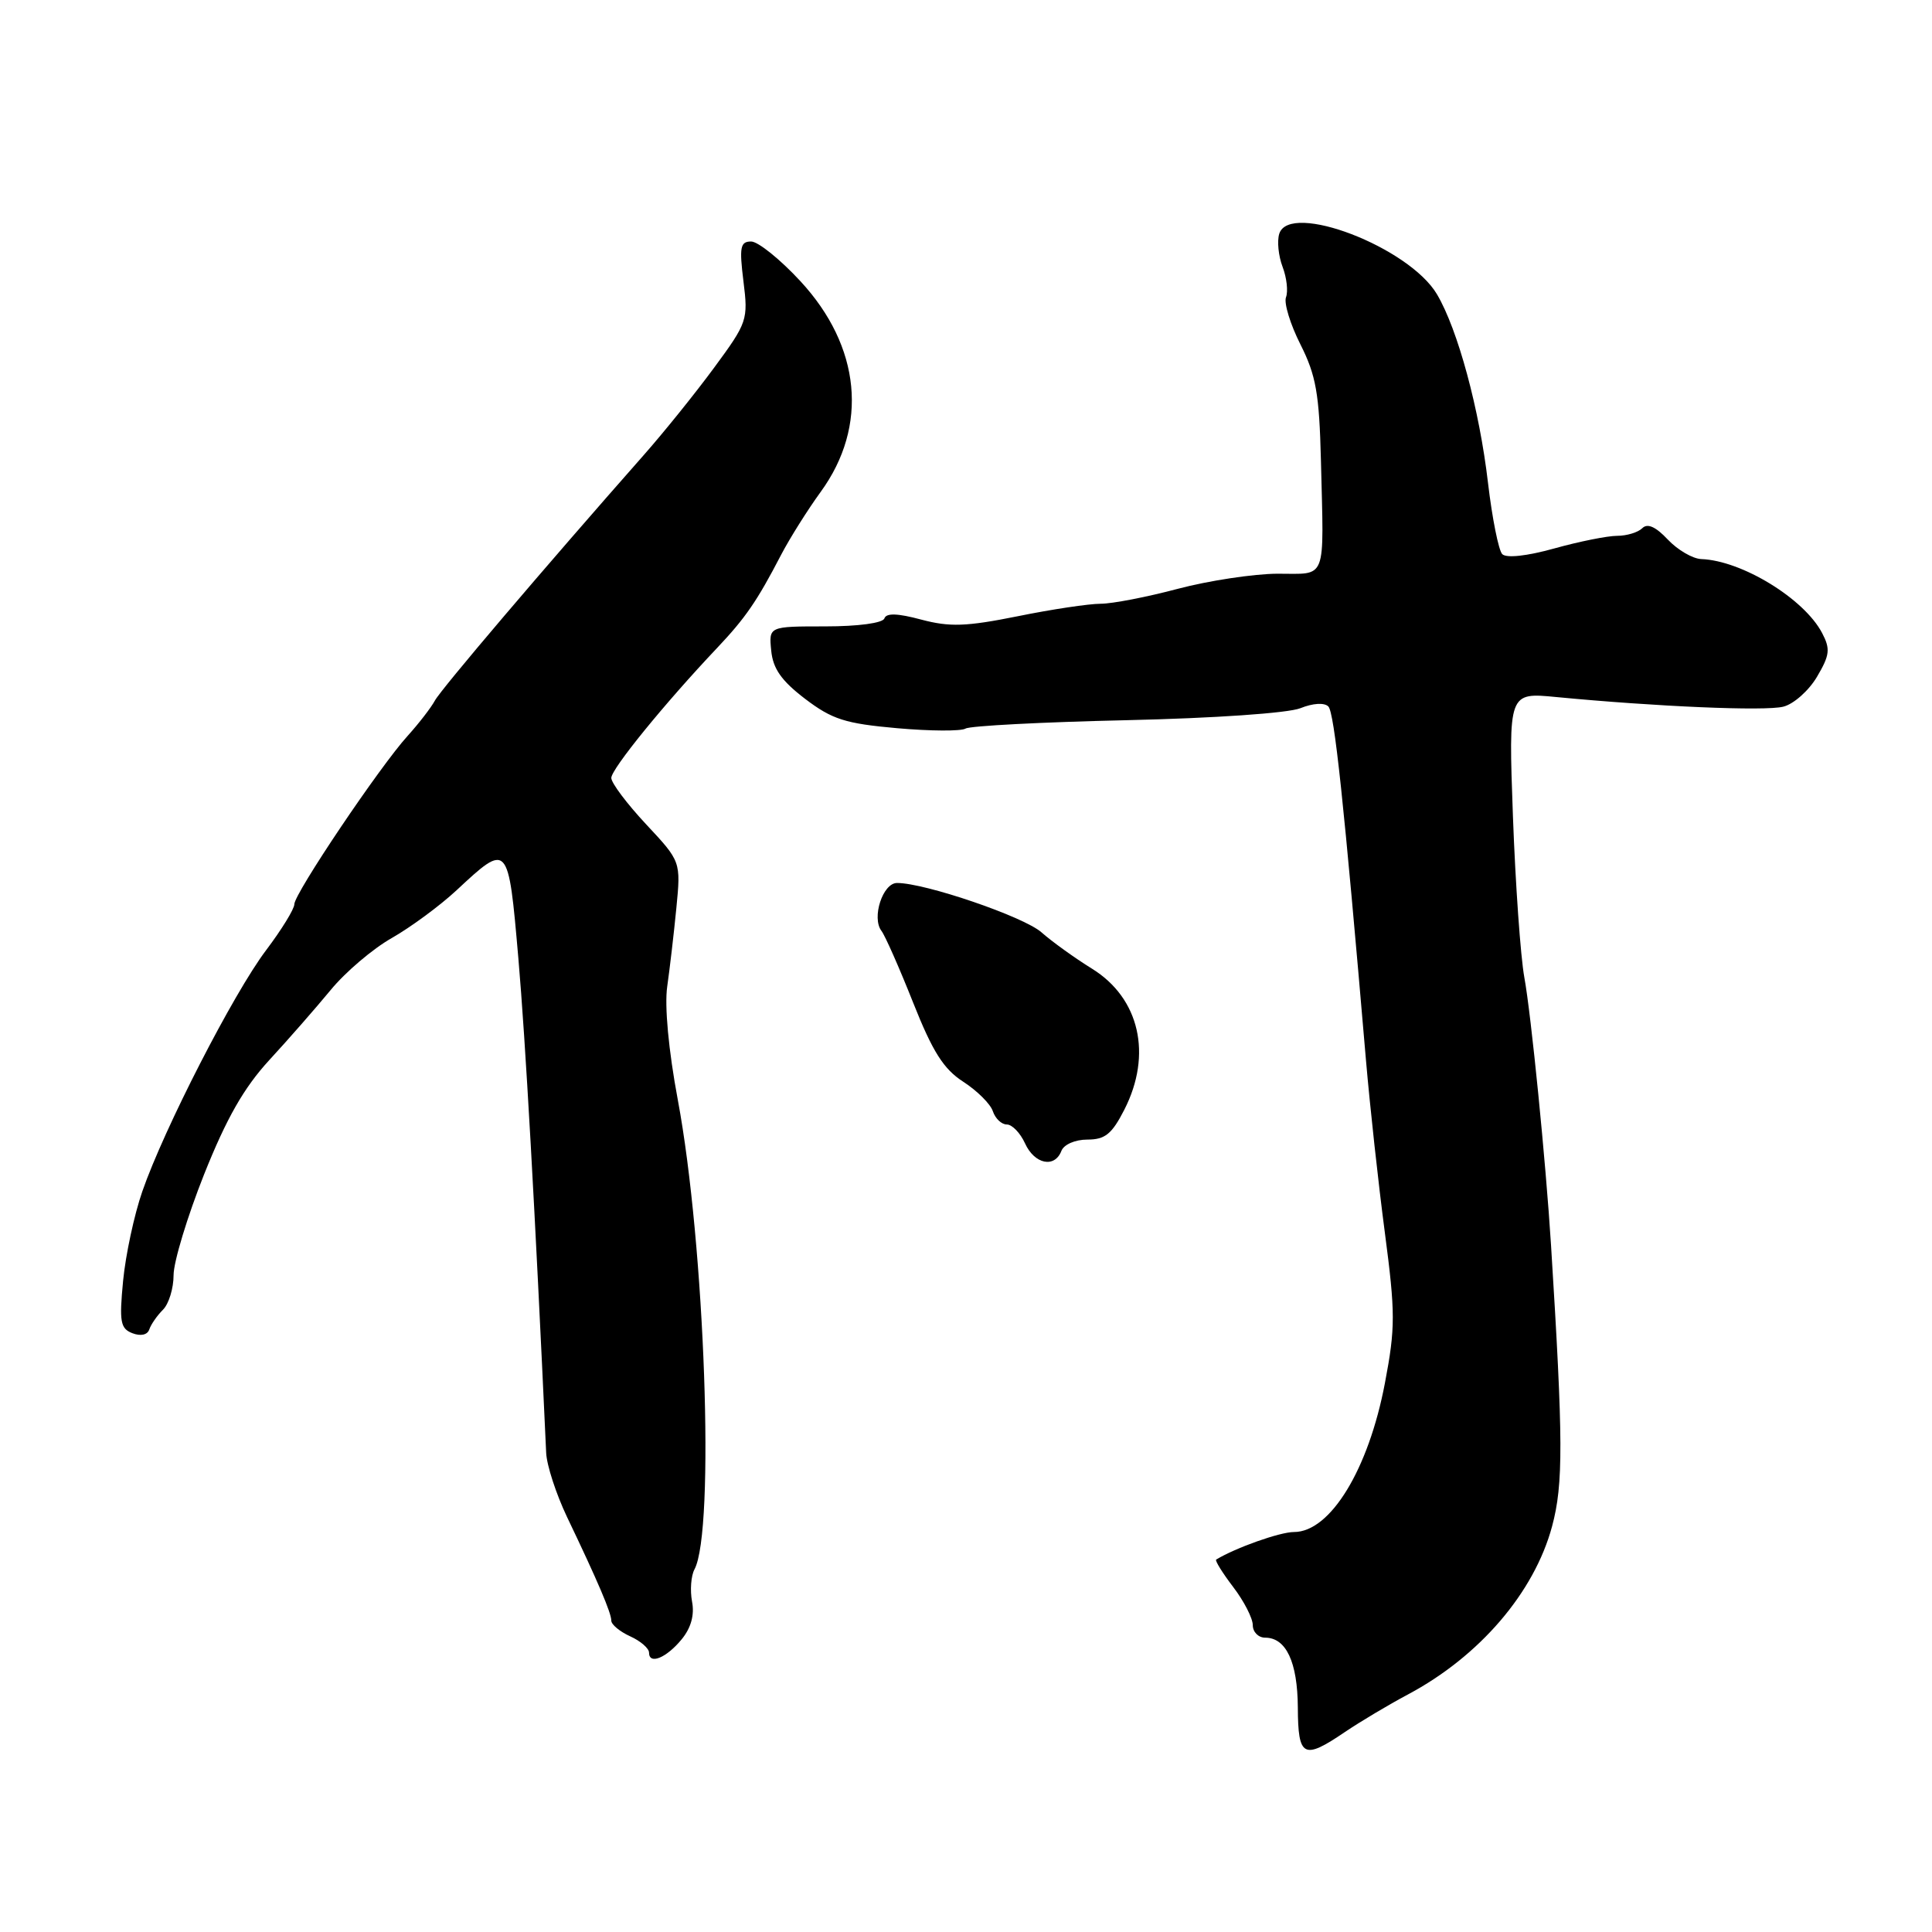 <?xml version="1.0" encoding="UTF-8" standalone="no"?>
<!DOCTYPE svg PUBLIC "-//W3C//DTD SVG 1.1//EN" "http://www.w3.org/Graphics/SVG/1.1/DTD/svg11.dtd" >
<svg xmlns="http://www.w3.org/2000/svg" xmlns:xlink="http://www.w3.org/1999/xlink" version="1.1" viewBox="0 0 256 256">
 <g >
 <path fill="currentColor"
d=" M 178.21 229.50 C 180.24 228.13 183.99 225.89 186.55 224.53 C 196.04 219.48 203.30 211.02 205.66 202.24 C 207.16 196.65 207.14 190.89 205.52 165.00 C 204.83 153.98 202.88 134.38 201.98 129.50 C 201.48 126.75 200.80 117.13 200.47 108.13 C 199.88 91.75 199.88 91.75 206.19 92.36 C 219.43 93.63 233.88 94.25 236.29 93.64 C 237.67 93.30 239.68 91.51 240.76 89.68 C 242.46 86.80 242.55 86.00 241.44 83.88 C 239.06 79.33 230.79 74.27 225.42 74.08 C 224.28 74.03 222.29 72.87 220.99 71.49 C 219.39 69.79 218.30 69.30 217.61 69.99 C 217.06 70.54 215.56 71.00 214.28 71.00 C 213.01 71.00 209.26 71.75 205.96 72.67 C 202.30 73.69 199.59 73.98 199.05 73.42 C 198.57 72.91 197.72 68.67 197.17 64.00 C 196.03 54.23 193.17 43.67 190.41 39.00 C 186.72 32.75 170.88 26.67 169.51 30.97 C 169.20 31.94 169.40 33.92 169.95 35.36 C 170.50 36.80 170.70 38.62 170.40 39.39 C 170.11 40.16 170.97 42.98 172.32 45.65 C 174.38 49.74 174.81 52.16 175.03 61.00 C 175.42 77.30 175.92 76.00 169.25 76.02 C 166.09 76.04 160.16 76.94 156.07 78.02 C 151.98 79.11 147.38 80.00 145.84 80.00 C 144.30 80.00 139.34 80.74 134.83 81.66 C 128.01 83.03 125.84 83.10 122.07 82.10 C 118.95 81.26 117.43 81.21 117.19 81.94 C 116.98 82.56 113.72 83.00 109.35 83.00 C 101.87 83.00 101.87 83.00 102.19 86.21 C 102.42 88.61 103.55 90.21 106.68 92.60 C 110.27 95.33 112.01 95.88 118.87 96.49 C 123.27 96.88 127.35 96.90 127.94 96.54 C 128.52 96.18 138.12 95.68 149.25 95.43 C 160.86 95.17 170.70 94.49 172.31 93.84 C 173.97 93.17 175.48 93.08 176.01 93.61 C 176.81 94.41 178.06 106.13 181.00 140.50 C 181.52 146.55 182.64 156.82 183.50 163.33 C 184.90 173.98 184.90 175.95 183.51 183.26 C 181.34 194.71 176.28 203.00 171.46 203.00 C 169.60 203.00 163.74 205.08 161.15 206.65 C 160.96 206.77 161.97 208.40 163.40 210.28 C 164.83 212.15 166.00 214.43 166.00 215.34 C 166.00 216.25 166.74 217.00 167.64 217.00 C 170.42 217.00 171.93 220.23 171.97 226.25 C 172.00 232.86 172.72 233.23 178.21 229.50 Z  M 90.33 217.21 C 91.57 215.70 92.04 213.98 91.70 212.22 C 91.42 210.73 91.56 208.82 92.02 207.95 C 94.76 202.85 93.41 164.98 89.81 145.72 C 88.58 139.15 88.04 133.28 88.41 130.72 C 88.74 128.40 89.29 123.72 89.62 120.33 C 90.22 114.15 90.22 114.15 85.61 109.22 C 83.08 106.51 81.00 103.75 81.00 103.08 C 81.00 101.89 88.07 93.20 95.00 85.88 C 98.78 81.88 100.30 79.68 103.51 73.50 C 104.66 71.30 107.02 67.55 108.75 65.17 C 115.09 56.45 114.07 45.91 106.05 37.25 C 103.38 34.36 100.44 32.00 99.53 32.00 C 98.09 32.00 97.95 32.75 98.51 37.27 C 99.15 42.38 99.03 42.74 94.64 48.70 C 92.15 52.09 87.94 57.31 85.30 60.30 C 72.17 75.18 58.40 91.36 57.62 92.84 C 57.13 93.75 55.51 95.85 54.02 97.50 C 50.32 101.57 39.00 118.40 39.00 119.82 C 39.00 120.45 37.31 123.19 35.25 125.92 C 30.95 131.61 21.74 149.55 18.86 157.86 C 17.78 160.96 16.64 166.30 16.31 169.73 C 15.79 175.16 15.95 176.04 17.55 176.66 C 18.65 177.08 19.54 176.88 19.78 176.16 C 20.00 175.50 20.81 174.33 21.59 173.55 C 22.37 172.78 23.00 170.71 23.00 168.96 C 23.00 167.21 24.82 161.21 27.04 155.62 C 30.01 148.18 32.31 144.14 35.67 140.48 C 38.20 137.74 41.85 133.56 43.80 131.20 C 45.74 128.83 49.39 125.72 51.92 124.29 C 54.44 122.85 58.30 120.01 60.50 117.96 C 67.34 111.59 67.35 111.60 68.68 126.91 C 69.63 137.89 70.87 159.80 72.37 192.50 C 72.44 194.15 73.69 197.97 75.13 201.00 C 79.23 209.56 81.00 213.72 81.00 214.74 C 81.00 215.26 82.12 216.19 83.50 216.82 C 84.88 217.44 86.00 218.42 86.00 218.98 C 86.00 220.63 88.30 219.69 90.33 217.21 Z  M 140.64 152.50 C 140.97 151.65 142.46 151.00 144.09 151.00 C 146.43 151.00 147.33 150.27 148.98 147.04 C 152.71 139.73 151.00 132.26 144.70 128.36 C 142.39 126.93 139.38 124.76 138.00 123.54 C 135.67 121.47 122.56 116.99 118.86 117.00 C 116.97 117.00 115.47 121.61 116.80 123.35 C 117.28 123.98 119.17 128.25 120.99 132.84 C 123.58 139.36 125.02 141.65 127.64 143.34 C 129.48 144.53 131.25 146.29 131.56 147.25 C 131.88 148.21 132.71 149.00 133.41 149.00 C 134.11 149.00 135.19 150.12 135.82 151.50 C 137.08 154.27 139.75 154.82 140.64 152.50 Z "/>
</g>
</svg>
